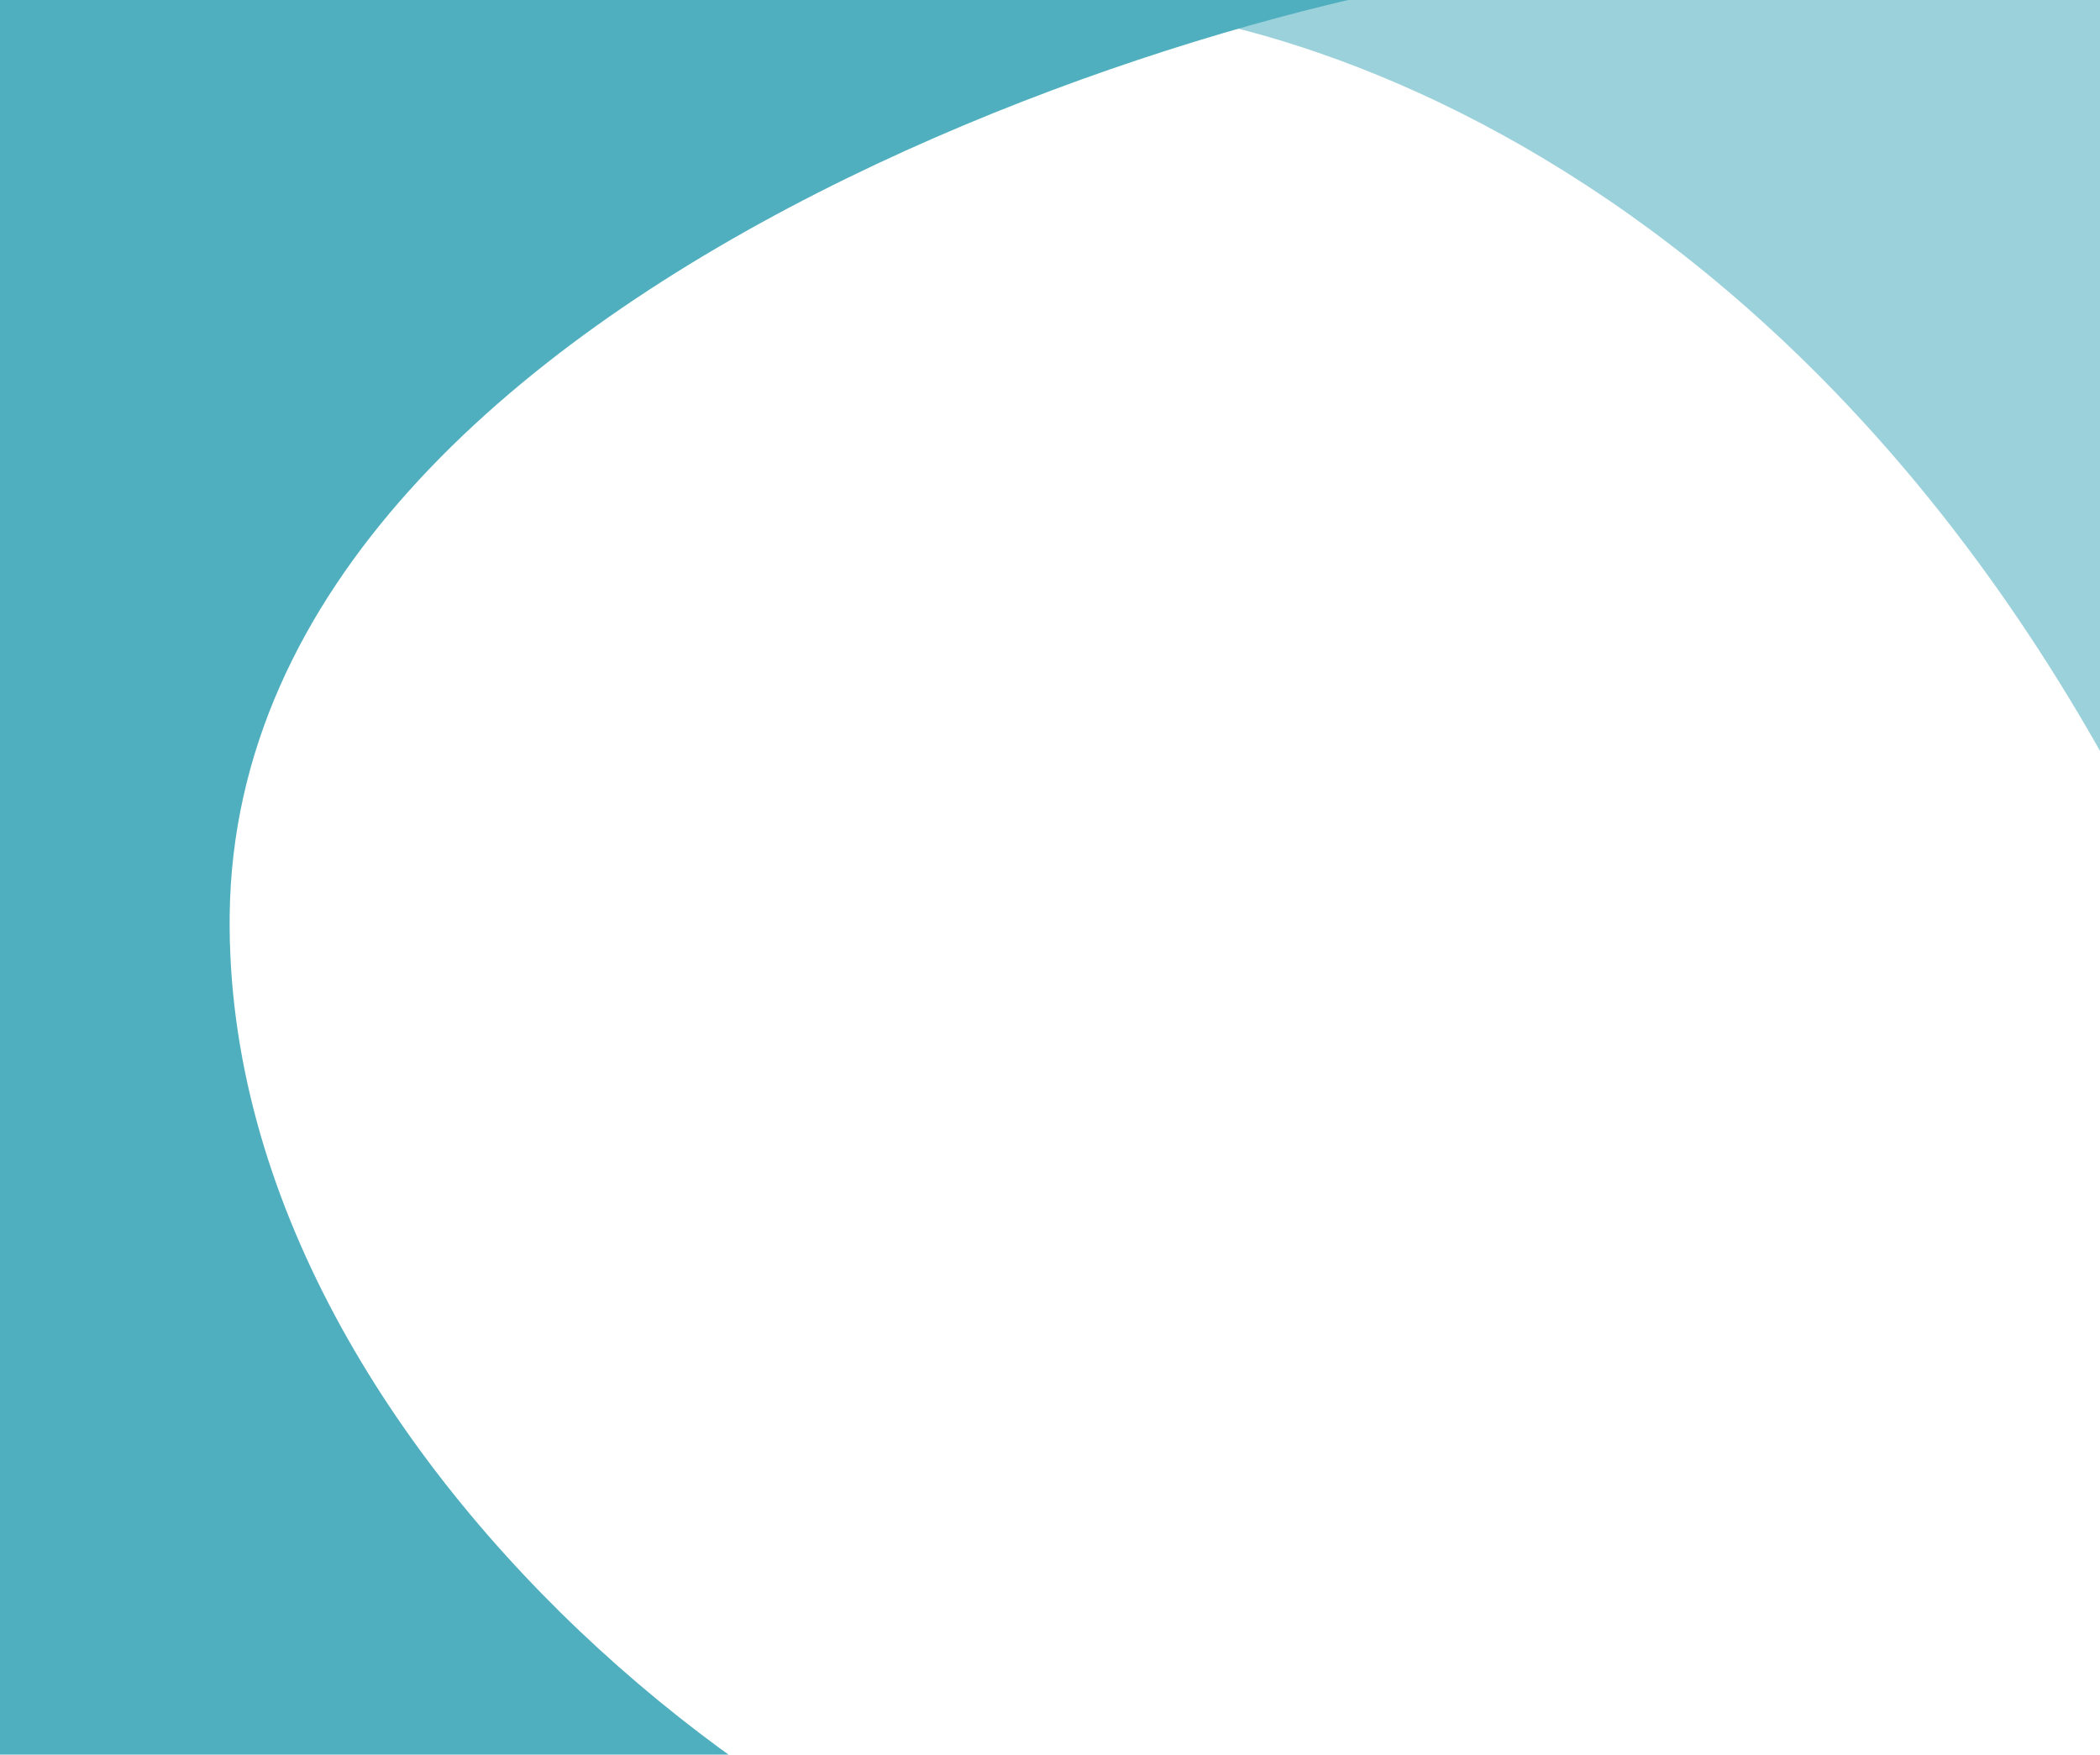 <svg width="1920" height="1604" viewBox="0 0 1920 1604" fill="none" xmlns="http://www.w3.org/2000/svg">
<path d="M2063.32 999.416C1768.12 191.816 1200.32 -1.75 953.316 2.416C889.649 -105.417 771.416 -323.684 807.816 -334.084C853.316 -347.084 1713.82 -421.084 1749.32 -408.584C1784.82 -396.084 2894.82 274.416 2894.82 293.916C2894.82 309.516 2916.48 1590.42 2927.32 2228.92L1496.82 1970.42C1808.65 1983.25 2358.52 1807.02 2063.32 999.416Z" fill="#9BD1DA"/>
<path d="M209.999 836.416C216.839 239.958 1218.5 -37.667 1465.5 -33.5C1529.16 -141.333 1501.9 -486.684 1465.5 -497.084C1420 -510.084 559.499 -584.084 523.999 -571.584C488.499 -559.084 -621.502 111.417 -621.502 130.917C-621.502 146.516 -643.169 1427.42 -654.002 2065.92L1123.5 1783.5C811.666 1796.33 204.107 1350.25 209.999 836.416Z" fill="#50AFBF"/>
</svg>
